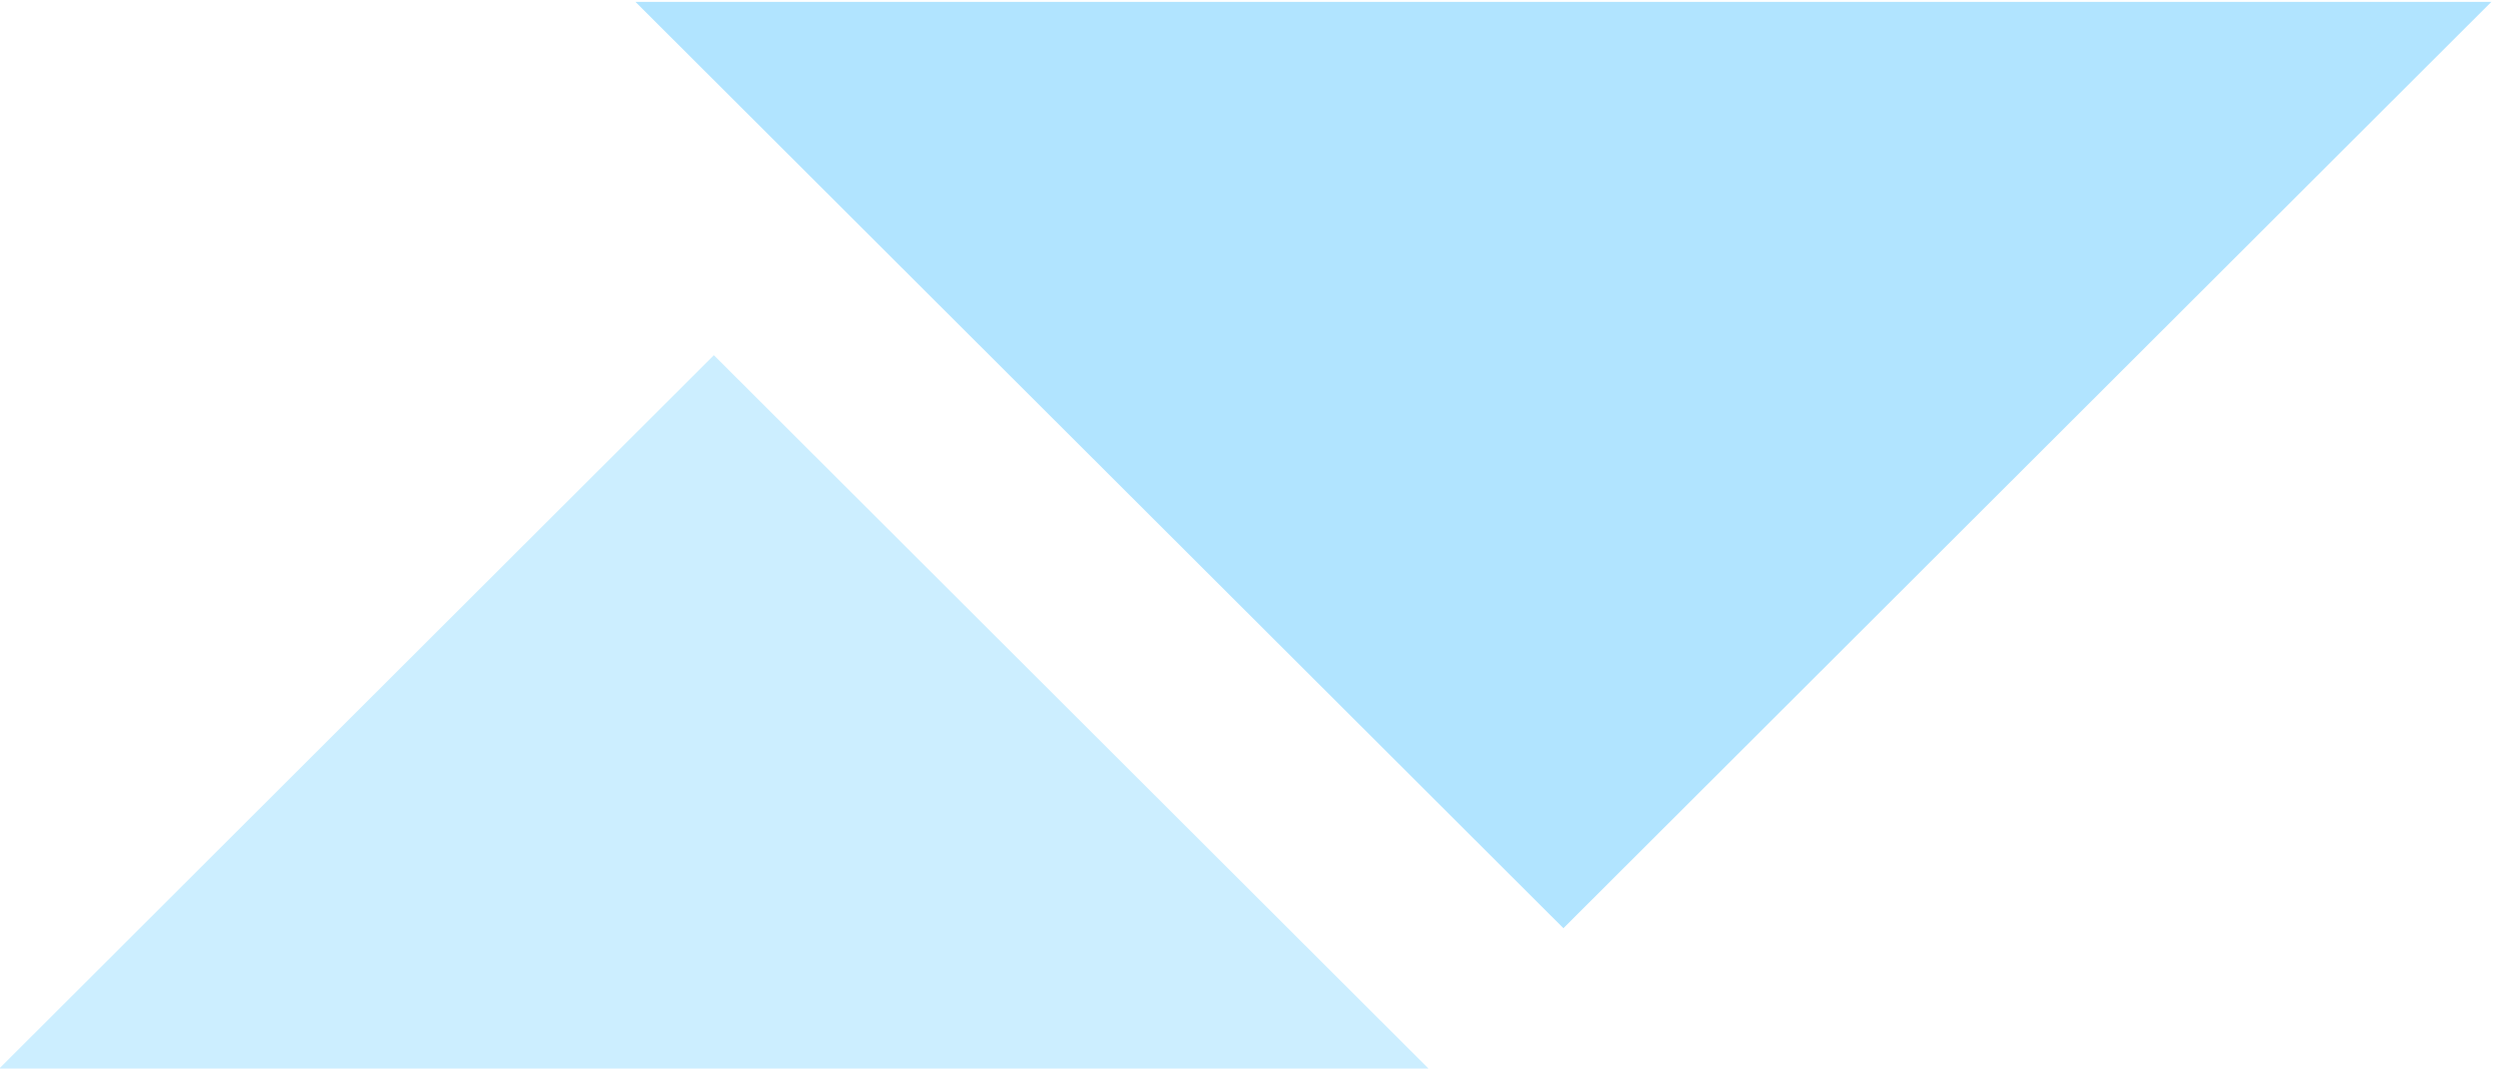 <?xml version="1.0" encoding="UTF-8"?>
<svg width="174px" height="75px" viewBox="0 0 174 75" version="1.1" xmlns="http://www.w3.org/2000/svg" xmlns:xlink="http://www.w3.org/1999/xlink">
    <!-- Generator: sketchtool 55.2 (78181) - https://sketchapp.com -->
    <title>DAA6D2A6-C54E-470E-8D35-B53C08735515</title>
    <desc>Created with sketchtool.</desc>
    <g id="English" stroke="none" stroke-width="1" fill="none" fill-rule="evenodd">
        <g id="Homepage-4" transform="translate(-1132, -1822)" fill="#54C5FF">
            <g id="Section_ourStories" transform="translate(135, 1757)">
                <g id="tri-banner" transform="translate(996, 0)">
                    <polygon id="Rectangle" opacity="0.45" transform="translate(109.814, 65.13) scale(1, -1) rotate(-45) translate(-109.814, -65.13) " points="64.145 19.461 155.403 19.541 155.483 110.799"></polygon>
                    <polygon id="Rectangle" opacity="0.3" transform="translate(50.686, 139.37) rotate(-45) translate(-50.686, -139.37) " points="15.517 104.201 85.793 104.263 85.855 174.539"></polygon>
                </g>
            </g>
        </g>
    </g>
</svg>